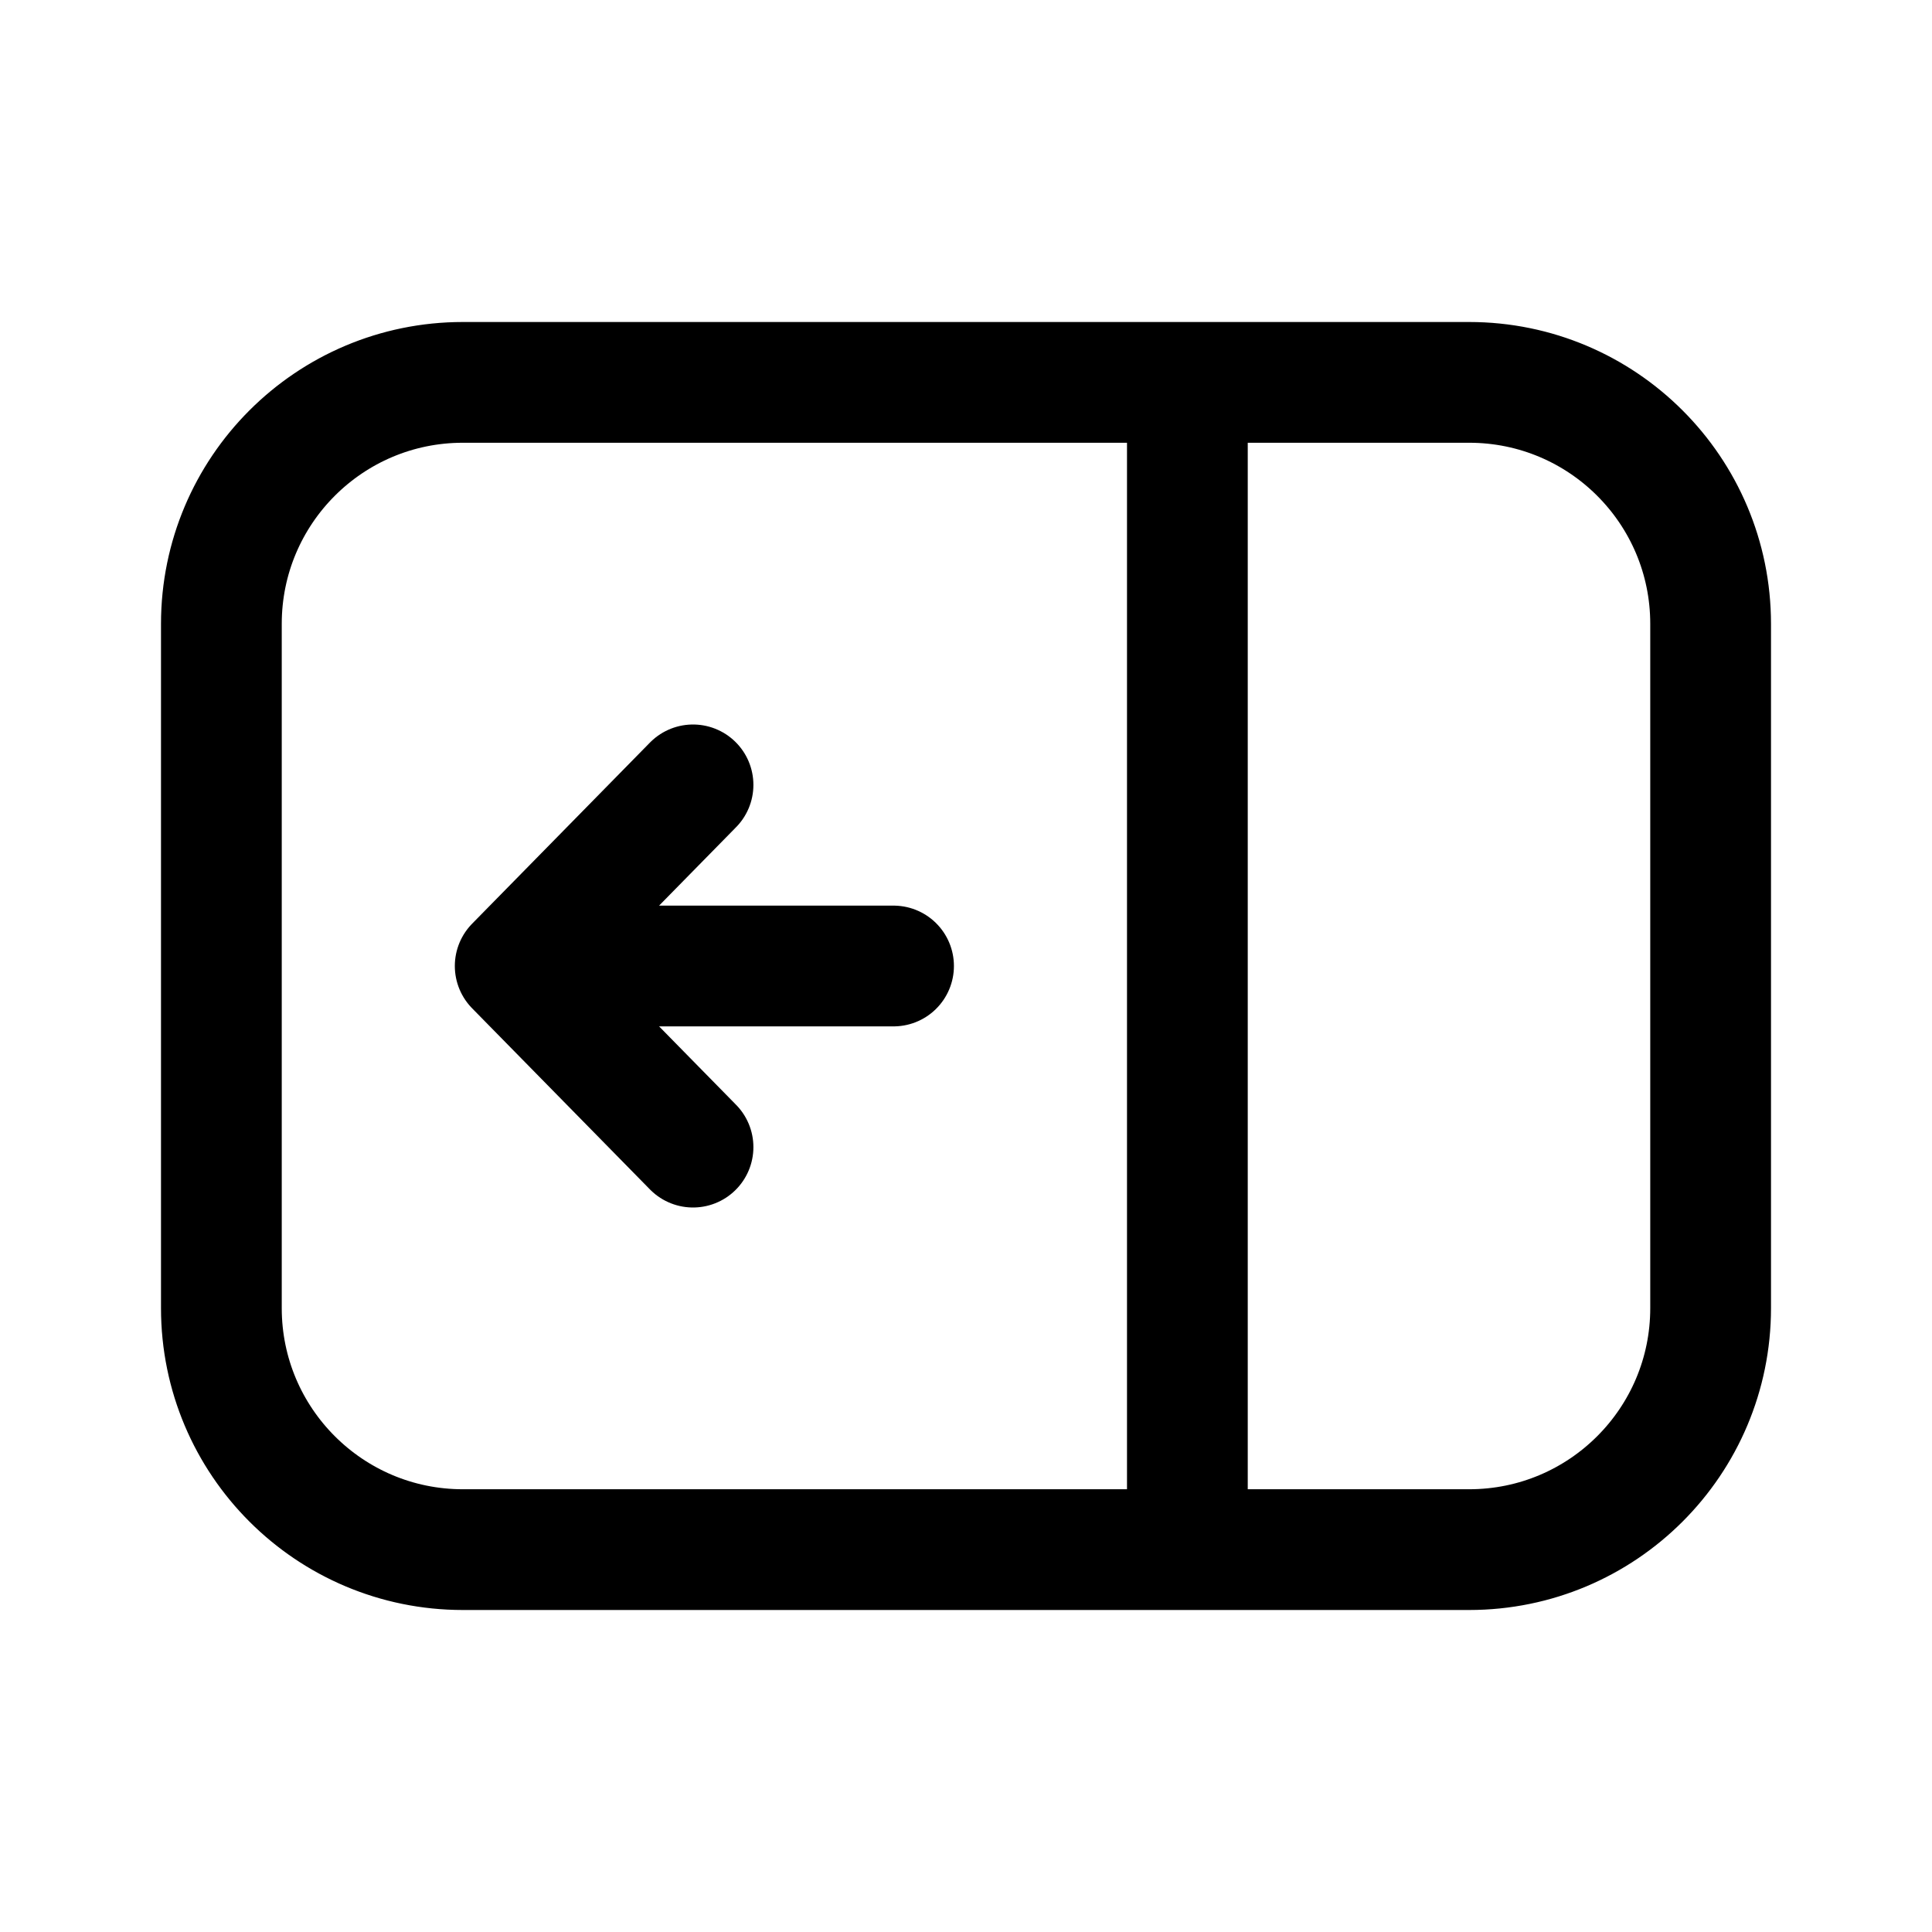 <svg width="24" height="24" viewBox="0 0 24 24" fill="none" xmlns="http://www.w3.org/2000/svg">
<path d="M14.75 4.75H18.25C19.907 4.75 21.25 6.093 21.25 7.75V16.25C21.25 17.907 19.907 19.25 18.25 19.25H14.75M14.75 4.75H5.75C4.093 4.75 2.75 6.093 2.75 7.75V16.25C2.75 17.907 4.093 19.25 5.75 19.25H14.75M14.75 4.75V19.25" stroke="currentColor" stroke-width="1.5" stroke-linecap="round" stroke-linejoin="round"/>
<path d="M8.609 14.25L6.4 12M6.4 12L8.609 9.75M6.4 12H11.1" stroke="currentColor" stroke-width="1.5" stroke-linecap="round" stroke-linejoin="round"/>
</svg>
